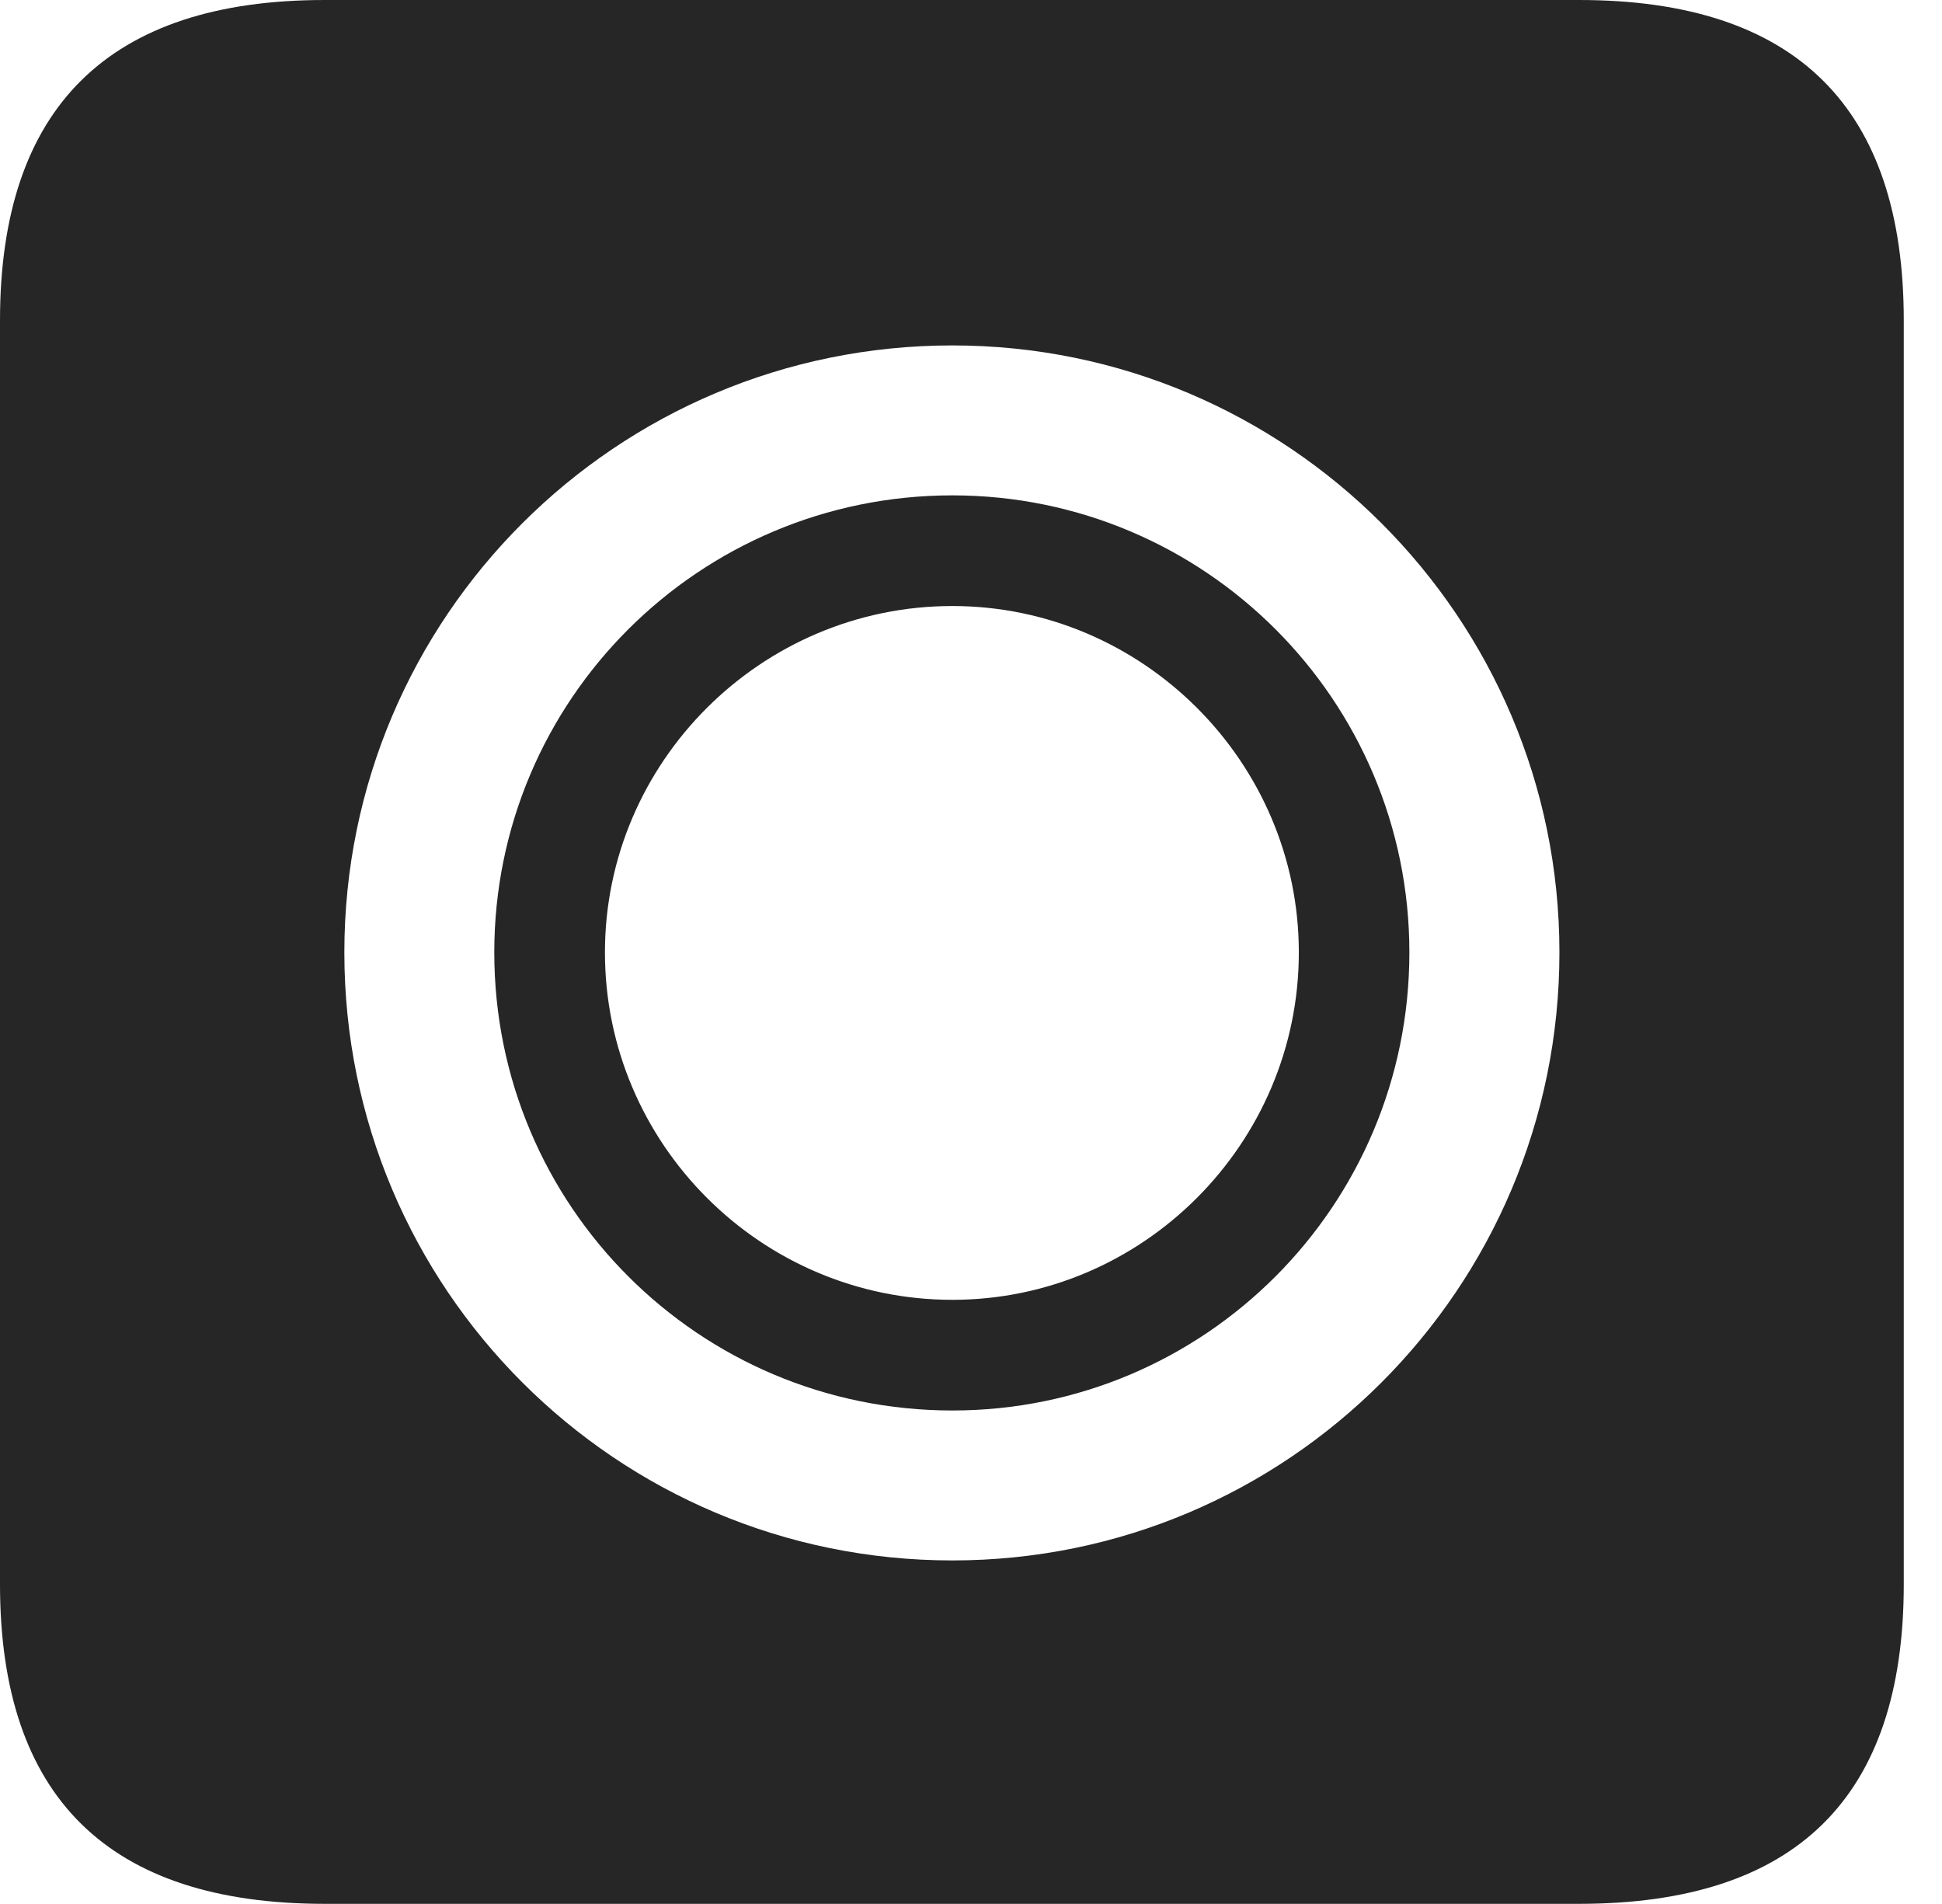 <?xml version="1.0" encoding="UTF-8"?>
<!--Generator: Apple Native CoreSVG 341-->
<!DOCTYPE svg
PUBLIC "-//W3C//DTD SVG 1.1//EN"
       "http://www.w3.org/Graphics/SVG/1.1/DTD/svg11.dtd">
<svg version="1.1" xmlns="http://www.w3.org/2000/svg" xmlns:xlink="http://www.w3.org/1999/xlink" viewBox="0 0 18.34 17.979">
 <g>
  <rect height="17.979" opacity="0" width="18.34" x="0" y="0"/>
  <path d="M17.979 3.027L17.979 14.961C17.979 16.973 16.963 17.979 14.912 17.979L3.066 17.979C1.025 17.979 0 16.973 0 14.961L0 3.027C0 1.016 1.025 0 3.066 0L14.912 0C16.963 0 17.979 1.016 17.979 3.027ZM3.252 8.994C3.252 12.168 5.82 14.736 8.994 14.736C12.158 14.736 14.727 12.168 14.727 8.994C14.727 5.83 12.158 3.262 8.994 3.262C5.82 3.262 3.252 5.83 3.252 8.994ZM13.31 8.994C13.31 11.387 11.377 13.32 8.994 13.32C6.602 13.32 4.668 11.387 4.668 8.994C4.668 6.611 6.602 4.678 8.994 4.678C11.377 4.678 13.31 6.611 13.31 8.994ZM5.713 8.994C5.713 10.801 7.188 12.275 8.994 12.275C10.791 12.275 12.266 10.801 12.266 8.994C12.266 7.197 10.791 5.723 8.994 5.723C7.188 5.723 5.713 7.197 5.713 8.994Z" fill="black" fill-opacity="0.85"/>
 </g>
</svg>
